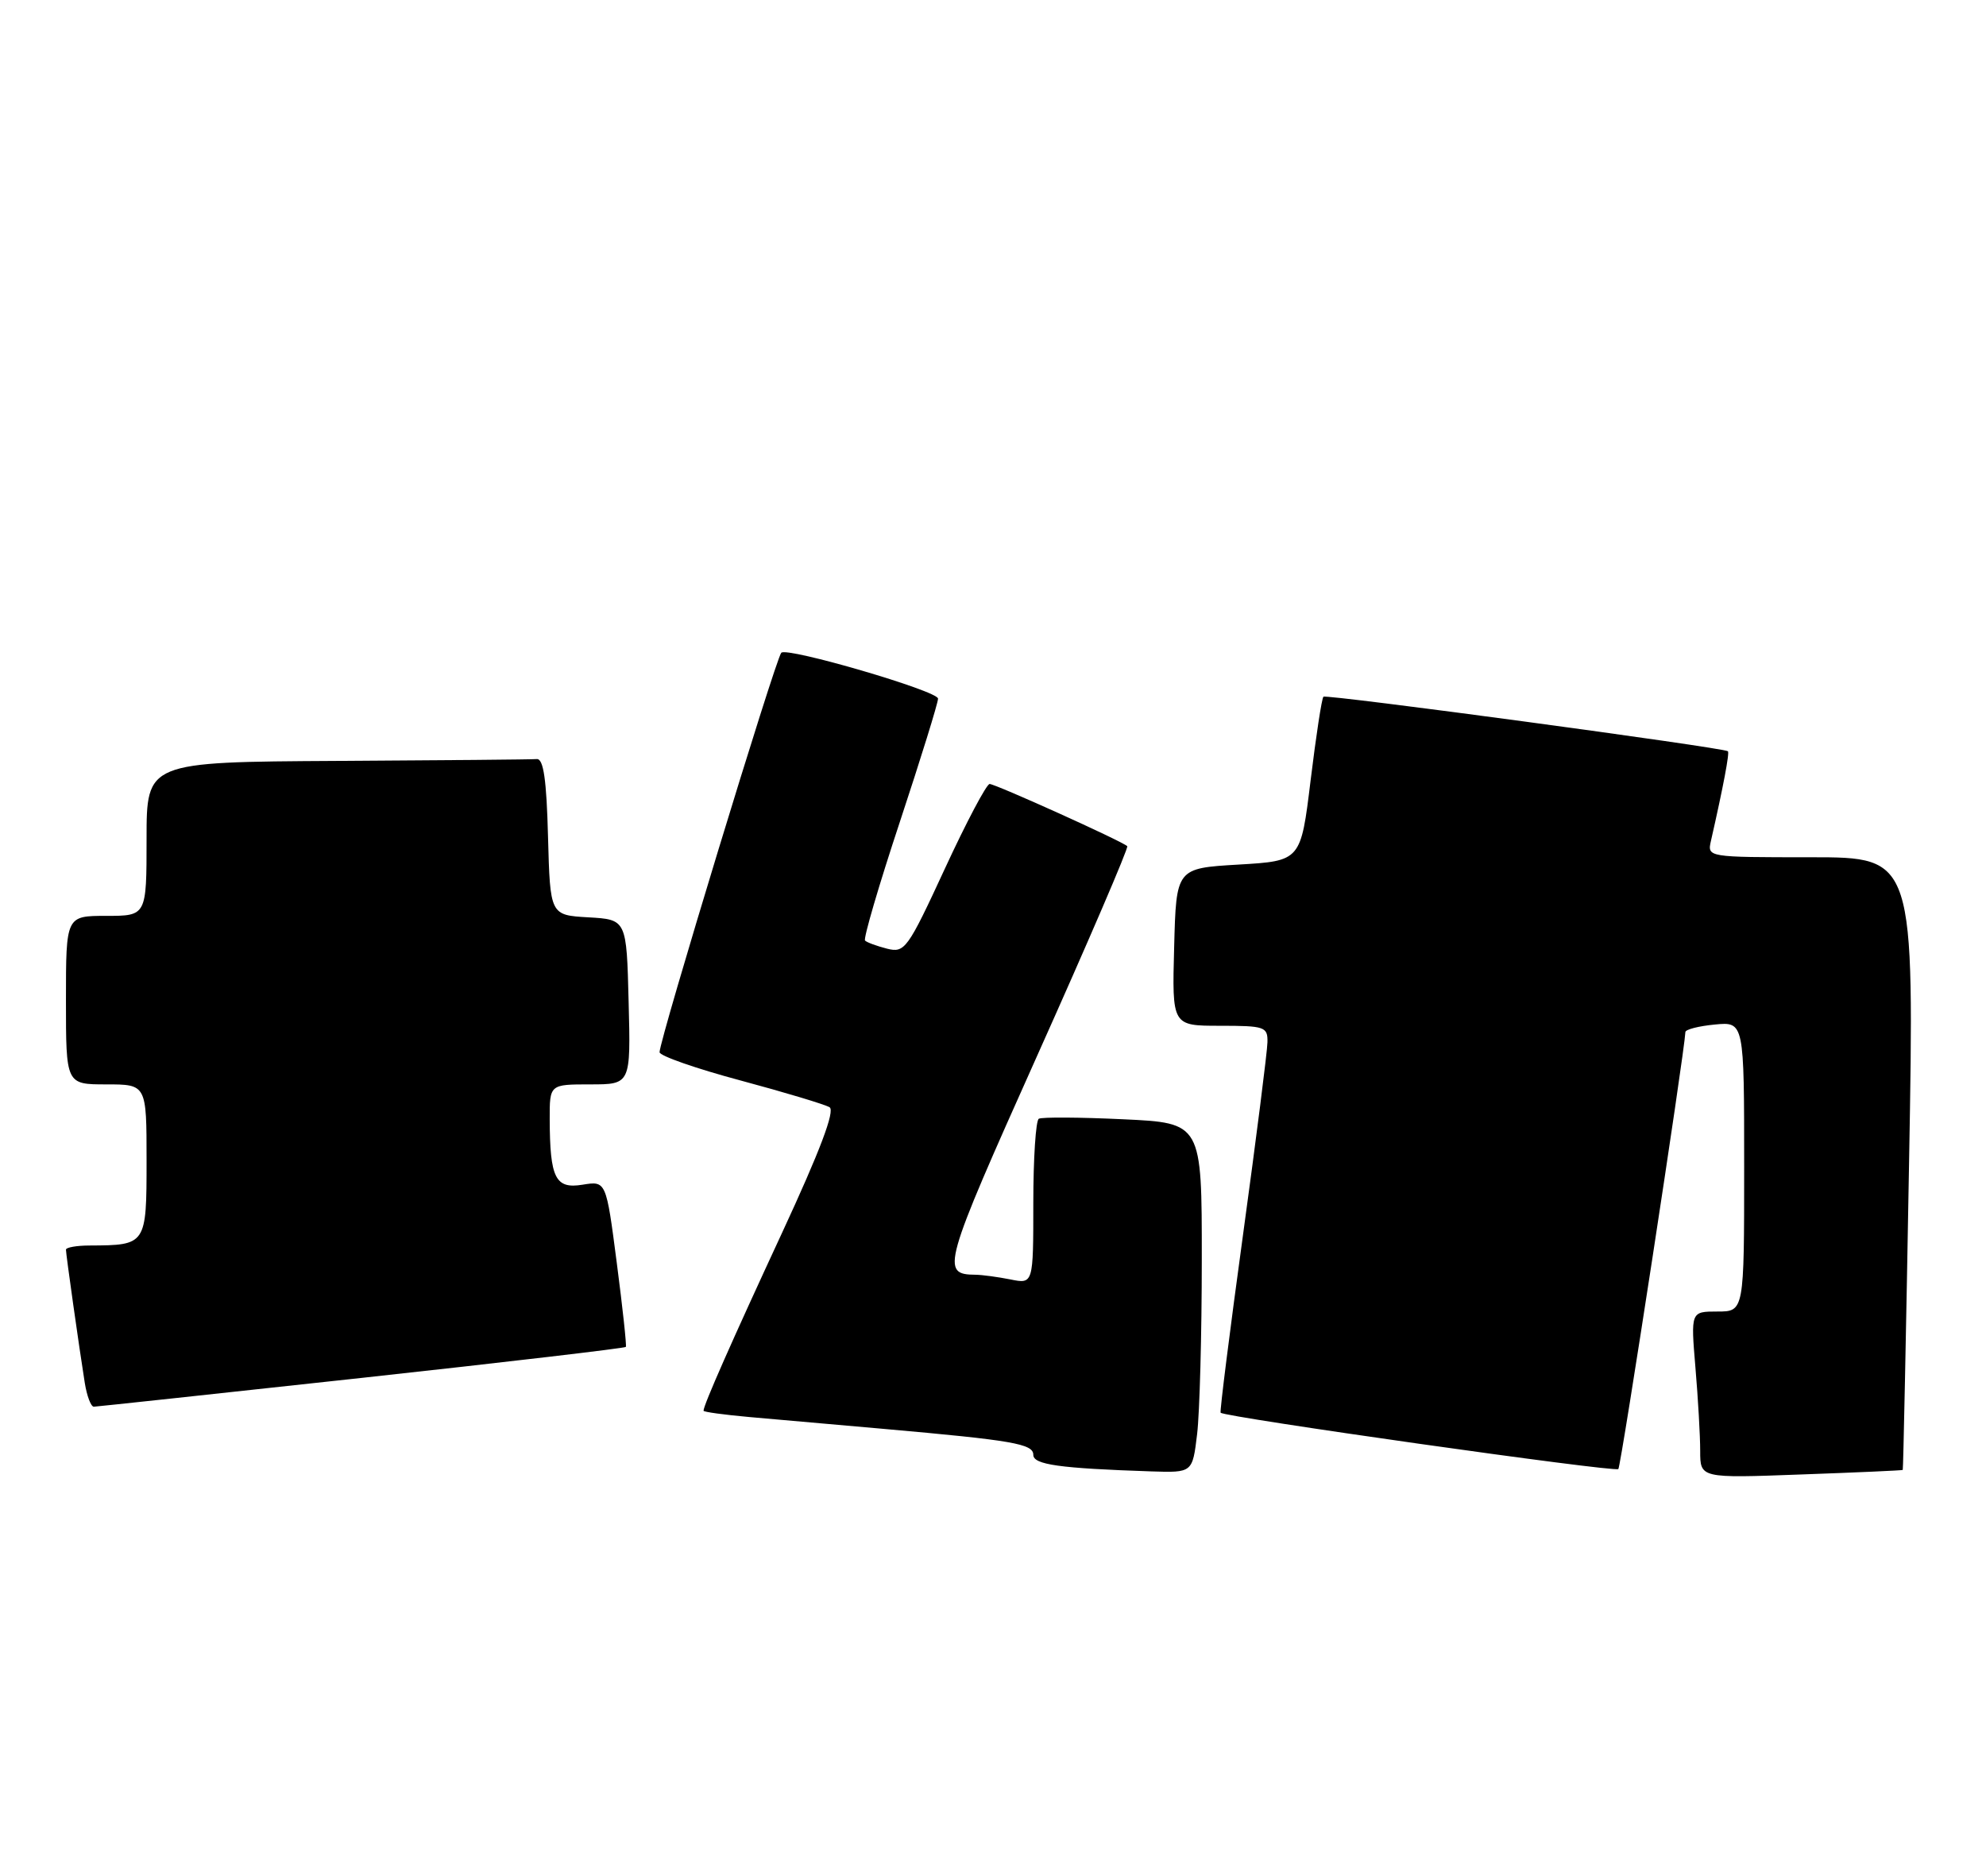 <?xml version="1.0" encoding="UTF-8" standalone="no"?>
<!DOCTYPE svg PUBLIC "-//W3C//DTD SVG 1.1//EN" "http://www.w3.org/Graphics/SVG/1.1/DTD/svg11.dtd" >
<svg xmlns="http://www.w3.org/2000/svg" xmlns:xlink="http://www.w3.org/1999/xlink" version="1.1" viewBox="0 0 271 256">
 <g >
 <path fill="currentColor"
d=" M 259.64 200.62 C 259.71 200.55 260.10 181.71 260.50 158.75 C 261.24 117.00 261.24 117.00 247.10 117.00 C 232.96 117.00 232.96 117.00 233.47 114.75 C 235.15 107.37 236.03 102.71 235.78 102.53 C 235.09 102.02 180.95 94.72 180.59 95.09 C 180.36 95.31 179.58 100.45 178.84 106.50 C 177.50 117.50 177.50 117.50 169.00 118.00 C 160.50 118.50 160.50 118.50 160.22 129.25 C 159.93 140.00 159.93 140.00 166.47 140.00 C 172.59 140.00 173.00 140.14 172.95 142.25 C 172.93 143.49 171.43 155.30 169.62 168.50 C 167.81 181.70 166.43 192.64 166.56 192.81 C 166.99 193.40 220.36 200.97 220.83 200.50 C 221.20 200.13 229.87 143.58 229.98 140.86 C 229.99 140.50 231.80 140.04 234.00 139.83 C 238.00 139.45 238.00 139.45 238.00 159.22 C 238.00 179.00 238.00 179.00 234.35 179.00 C 230.71 179.00 230.71 179.00 231.35 186.65 C 231.71 190.86 232.00 195.98 232.00 198.02 C 232.00 201.75 232.00 201.75 245.75 201.24 C 253.31 200.97 259.56 200.69 259.64 200.62 Z  M 163.35 195.75 C 163.70 192.86 163.99 182.12 163.99 171.88 C 164.00 153.26 164.00 153.26 153.25 152.76 C 147.34 152.48 142.16 152.45 141.75 152.69 C 141.34 152.92 141.00 158.10 141.00 164.18 C 141.00 175.25 141.00 175.25 137.88 174.62 C 136.16 174.28 134.02 173.99 133.12 173.98 C 128.33 173.94 128.64 172.85 141.53 144.08 C 148.49 128.56 154.02 115.69 153.82 115.49 C 153.17 114.83 135.83 107.00 135.04 107.00 C 134.62 107.00 131.87 112.20 128.93 118.56 C 123.85 129.55 123.46 130.08 121.05 129.48 C 119.65 129.12 118.30 128.63 118.04 128.37 C 117.79 128.12 119.92 120.83 122.79 112.17 C 125.65 103.52 128.00 95.94 128.00 95.35 C 128.00 94.30 107.36 88.27 106.61 89.09 C 105.83 89.94 90.00 141.91 90.00 143.61 C 90.00 144.10 94.97 145.84 101.03 147.46 C 107.10 149.09 112.58 150.74 113.20 151.12 C 113.97 151.60 111.88 157.11 106.76 168.16 C 99.81 183.14 96.00 191.78 96.00 192.54 C 96.00 192.71 98.81 193.09 102.25 193.40 C 105.69 193.70 113.90 194.43 120.50 195.01 C 138.26 196.58 141.00 197.06 141.00 198.56 C 141.00 199.90 144.55 200.40 157.11 200.82 C 162.72 201.00 162.72 201.00 163.35 195.75 Z  M 49.34 188.06 C 69.05 185.91 85.28 184.00 85.40 183.83 C 85.52 183.65 84.96 178.48 84.16 172.34 C 82.71 161.17 82.71 161.17 79.50 161.69 C 75.78 162.30 75.04 160.82 75.01 152.75 C 75.00 148.00 75.00 148.00 80.53 148.00 C 86.07 148.00 86.07 148.00 85.78 136.75 C 85.50 125.50 85.50 125.50 80.28 125.20 C 75.07 124.90 75.07 124.90 74.78 114.20 C 74.58 106.39 74.16 103.53 73.25 103.60 C 72.56 103.66 60.30 103.77 46.00 103.85 C 20.00 104.00 20.00 104.00 20.00 114.50 C 20.00 125.00 20.00 125.00 14.50 125.00 C 9.00 125.00 9.00 125.00 9.00 136.50 C 9.00 148.00 9.00 148.00 14.50 148.00 C 20.00 148.00 20.00 148.00 20.00 158.38 C 20.00 169.92 19.97 169.95 12.25 169.99 C 10.46 169.99 9.00 170.25 9.00 170.56 C 9.00 171.19 10.79 183.85 11.57 188.75 C 11.86 190.54 12.41 191.99 12.80 191.99 C 13.18 191.98 29.63 190.21 49.34 188.06 Z "/>
</g>
</svg>